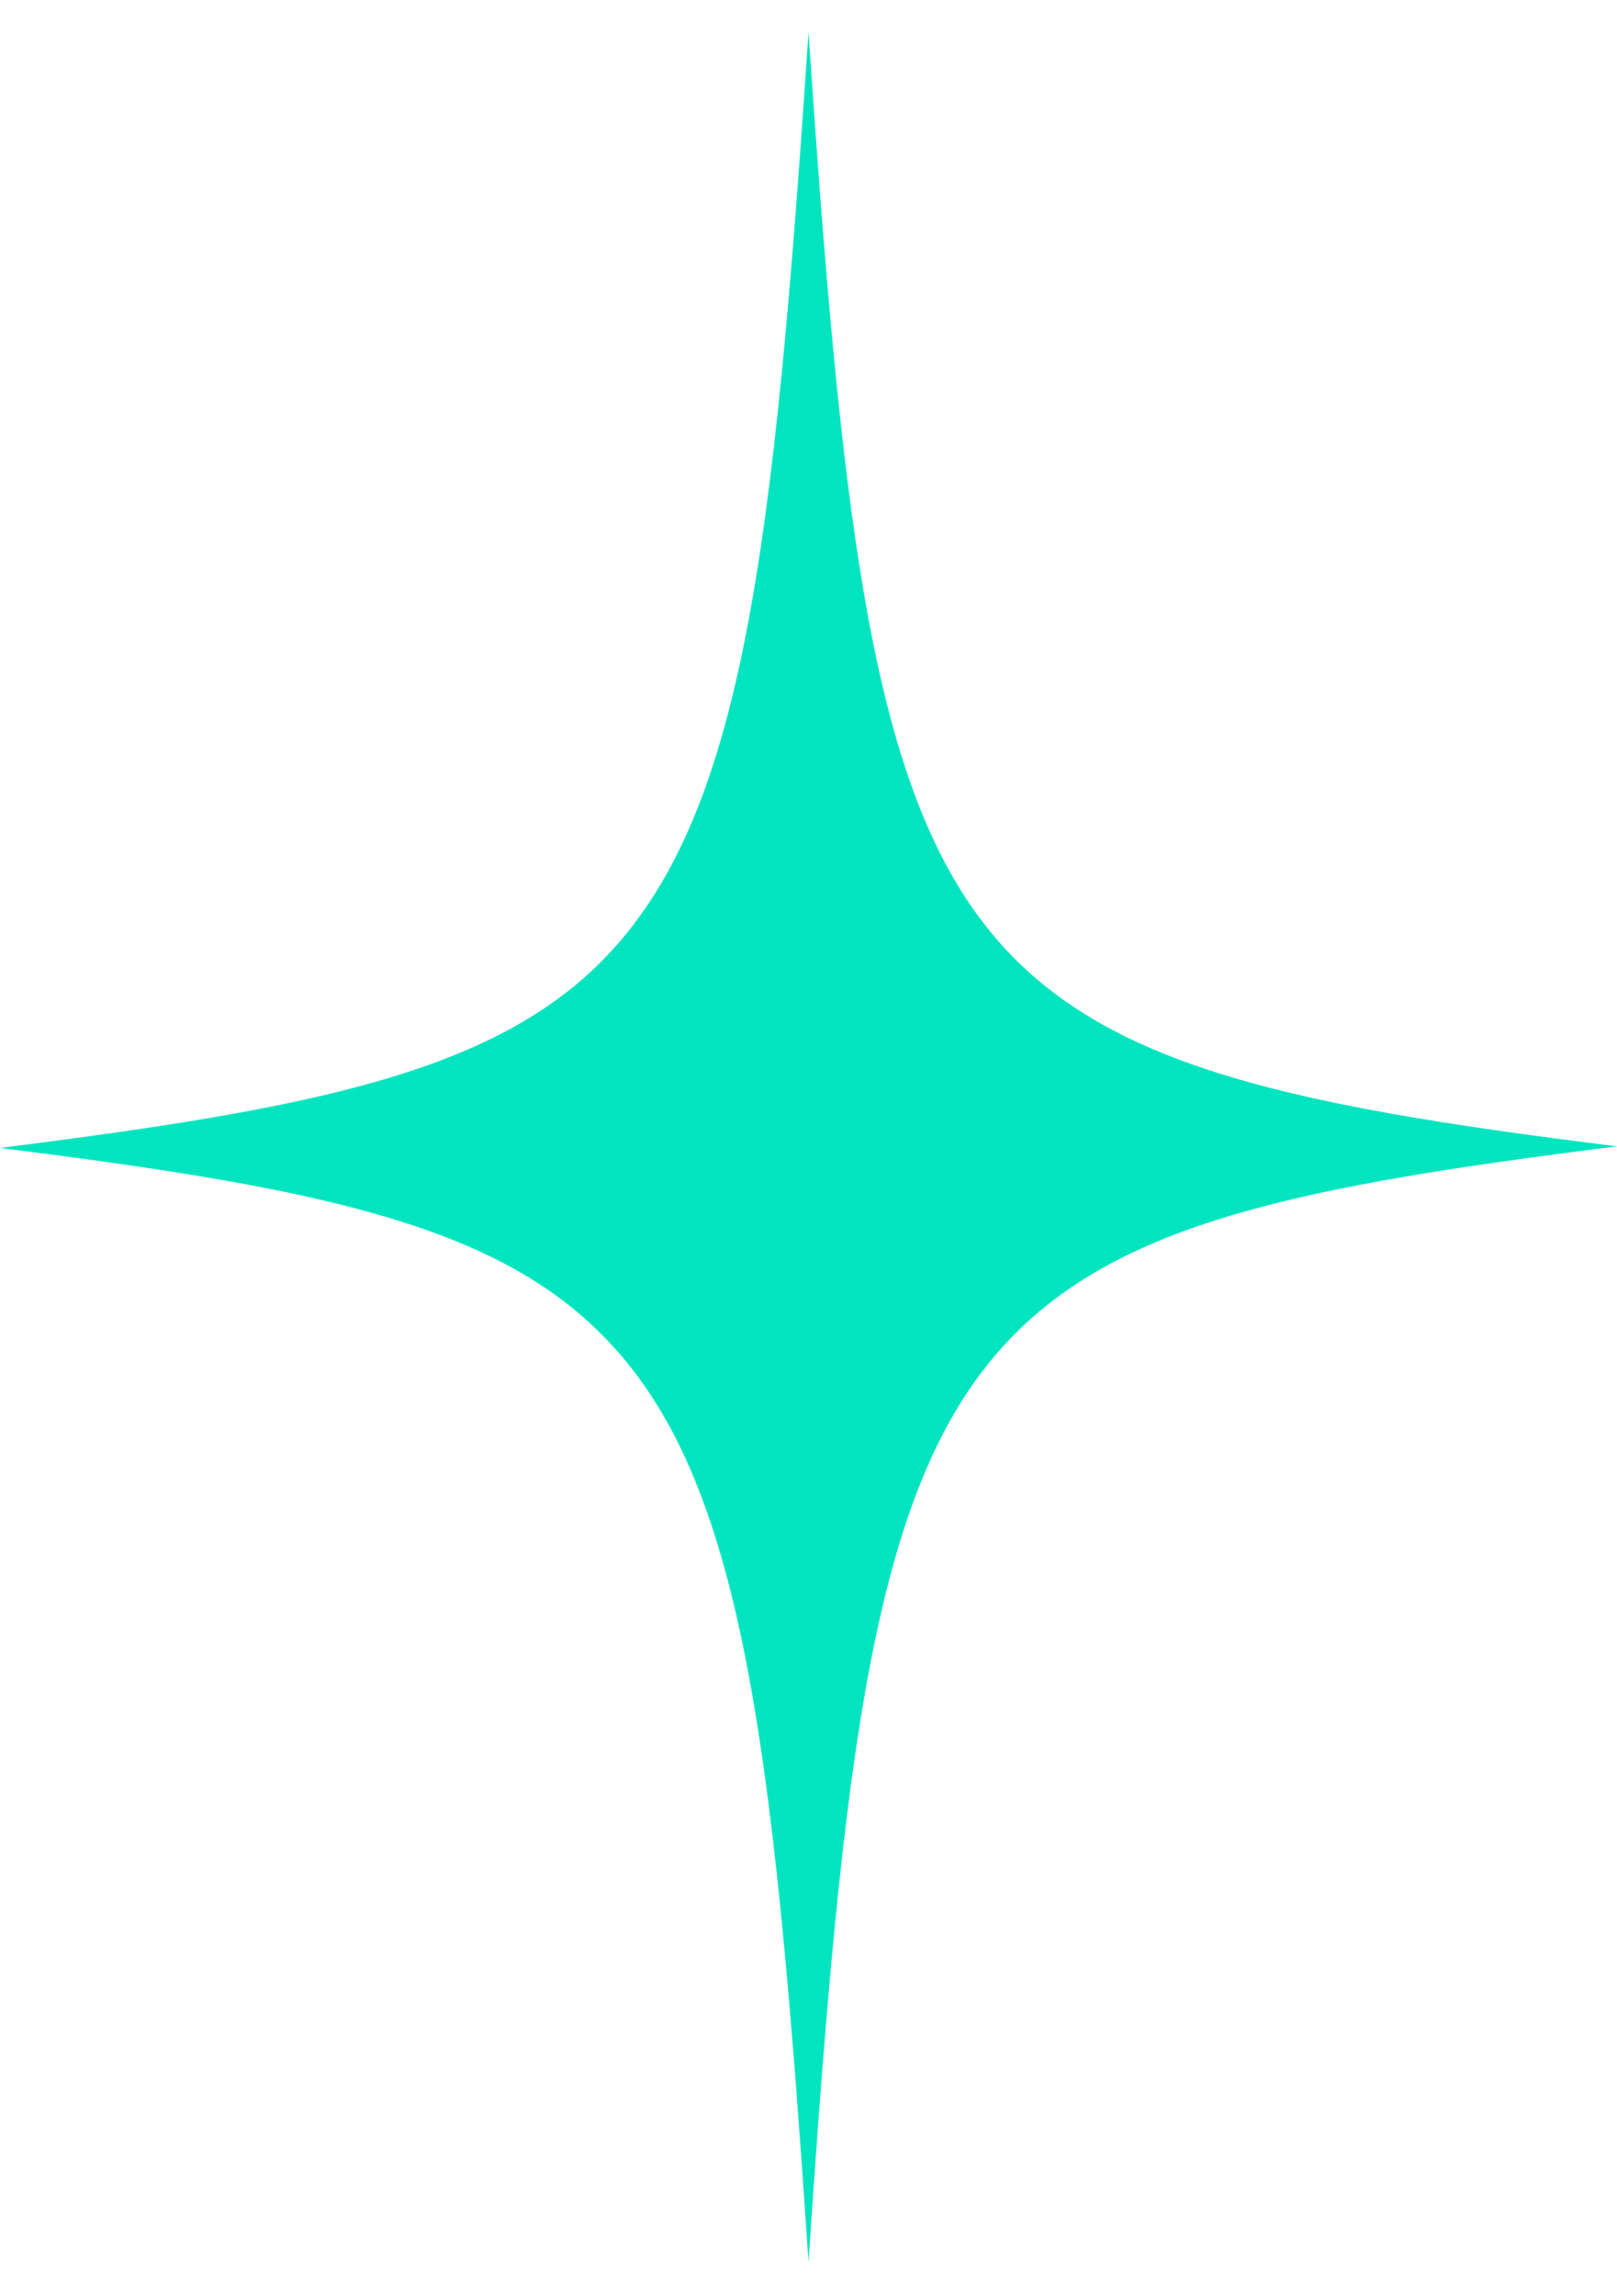 <svg width="31" height="44" viewBox="0 0 31 44" fill="none" xmlns="http://www.w3.org/2000/svg">
<path id="star-img" d="M31 21.966C24.919 22.727 21.426 23.428 19.281 25.743C16.76 28.454 16.163 33.419 15.5 43.349C14.815 33.053 14.195 28.119 11.431 25.469C9.287 23.397 5.815 22.727 0 21.996C6.058 21.235 9.574 20.534 11.697 18.249C14.24 15.508 14.837 10.573 15.5 0.613C16.119 9.781 16.672 14.685 18.728 17.518C20.785 20.351 24.367 21.143 31 21.966Z" fill="#00E5C0"/>
</svg>
